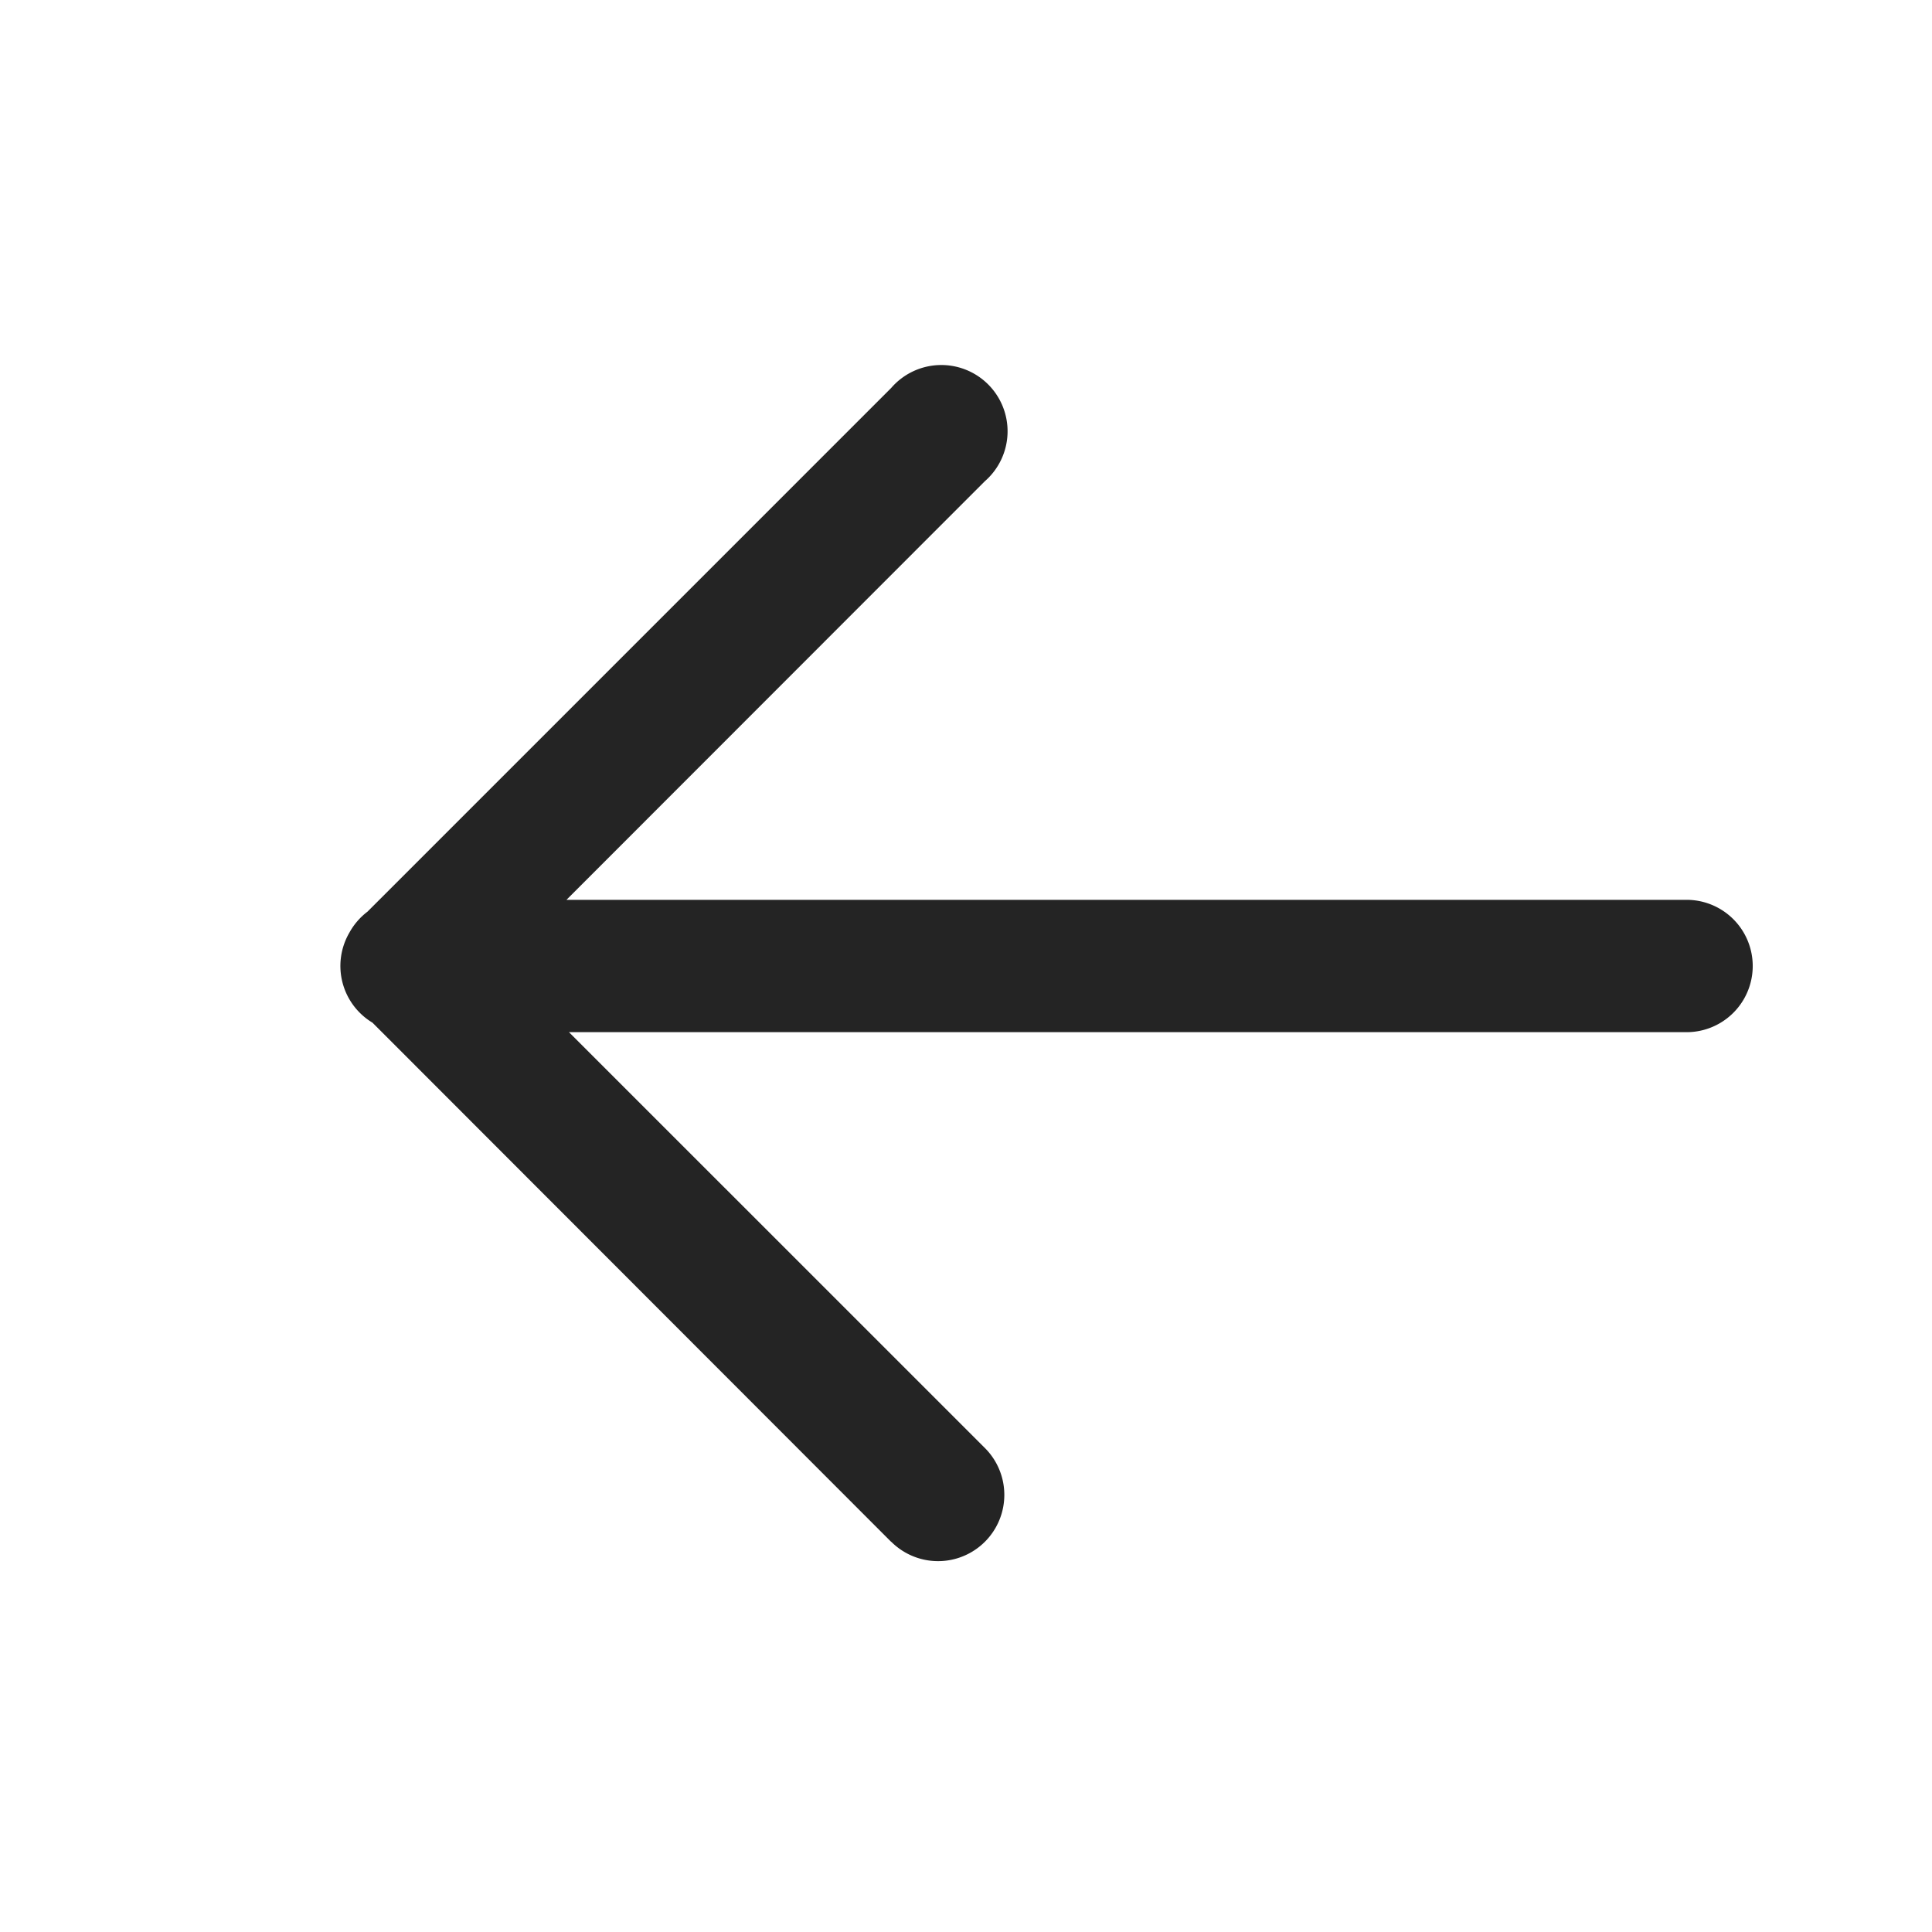 <svg id="icons_back" data-name="icons/back" xmlns="http://www.w3.org/2000/svg" width="24" height="24" viewBox="0 0 24 24">
  <rect id="bg" width="24" height="24" fill="none"/>
  <g id="ico" transform="translate(-178.773 -48.653)">
    <path id="union" d="M6.844,14.576.4,8.126A.822.822,0,0,1,.113,7.008a.828.828,0,0,1,.225-.261L6.844.241A.823.823,0,1,1,8.007,1.4L2.81,6.6H16.724a.822.822,0,1,1,0,1.644H2.841l5.167,5.166a.823.823,0,0,1-1.164,1.164Z" transform="translate(183 53.231)" fill="#242424"/>
  </g>
</svg>
